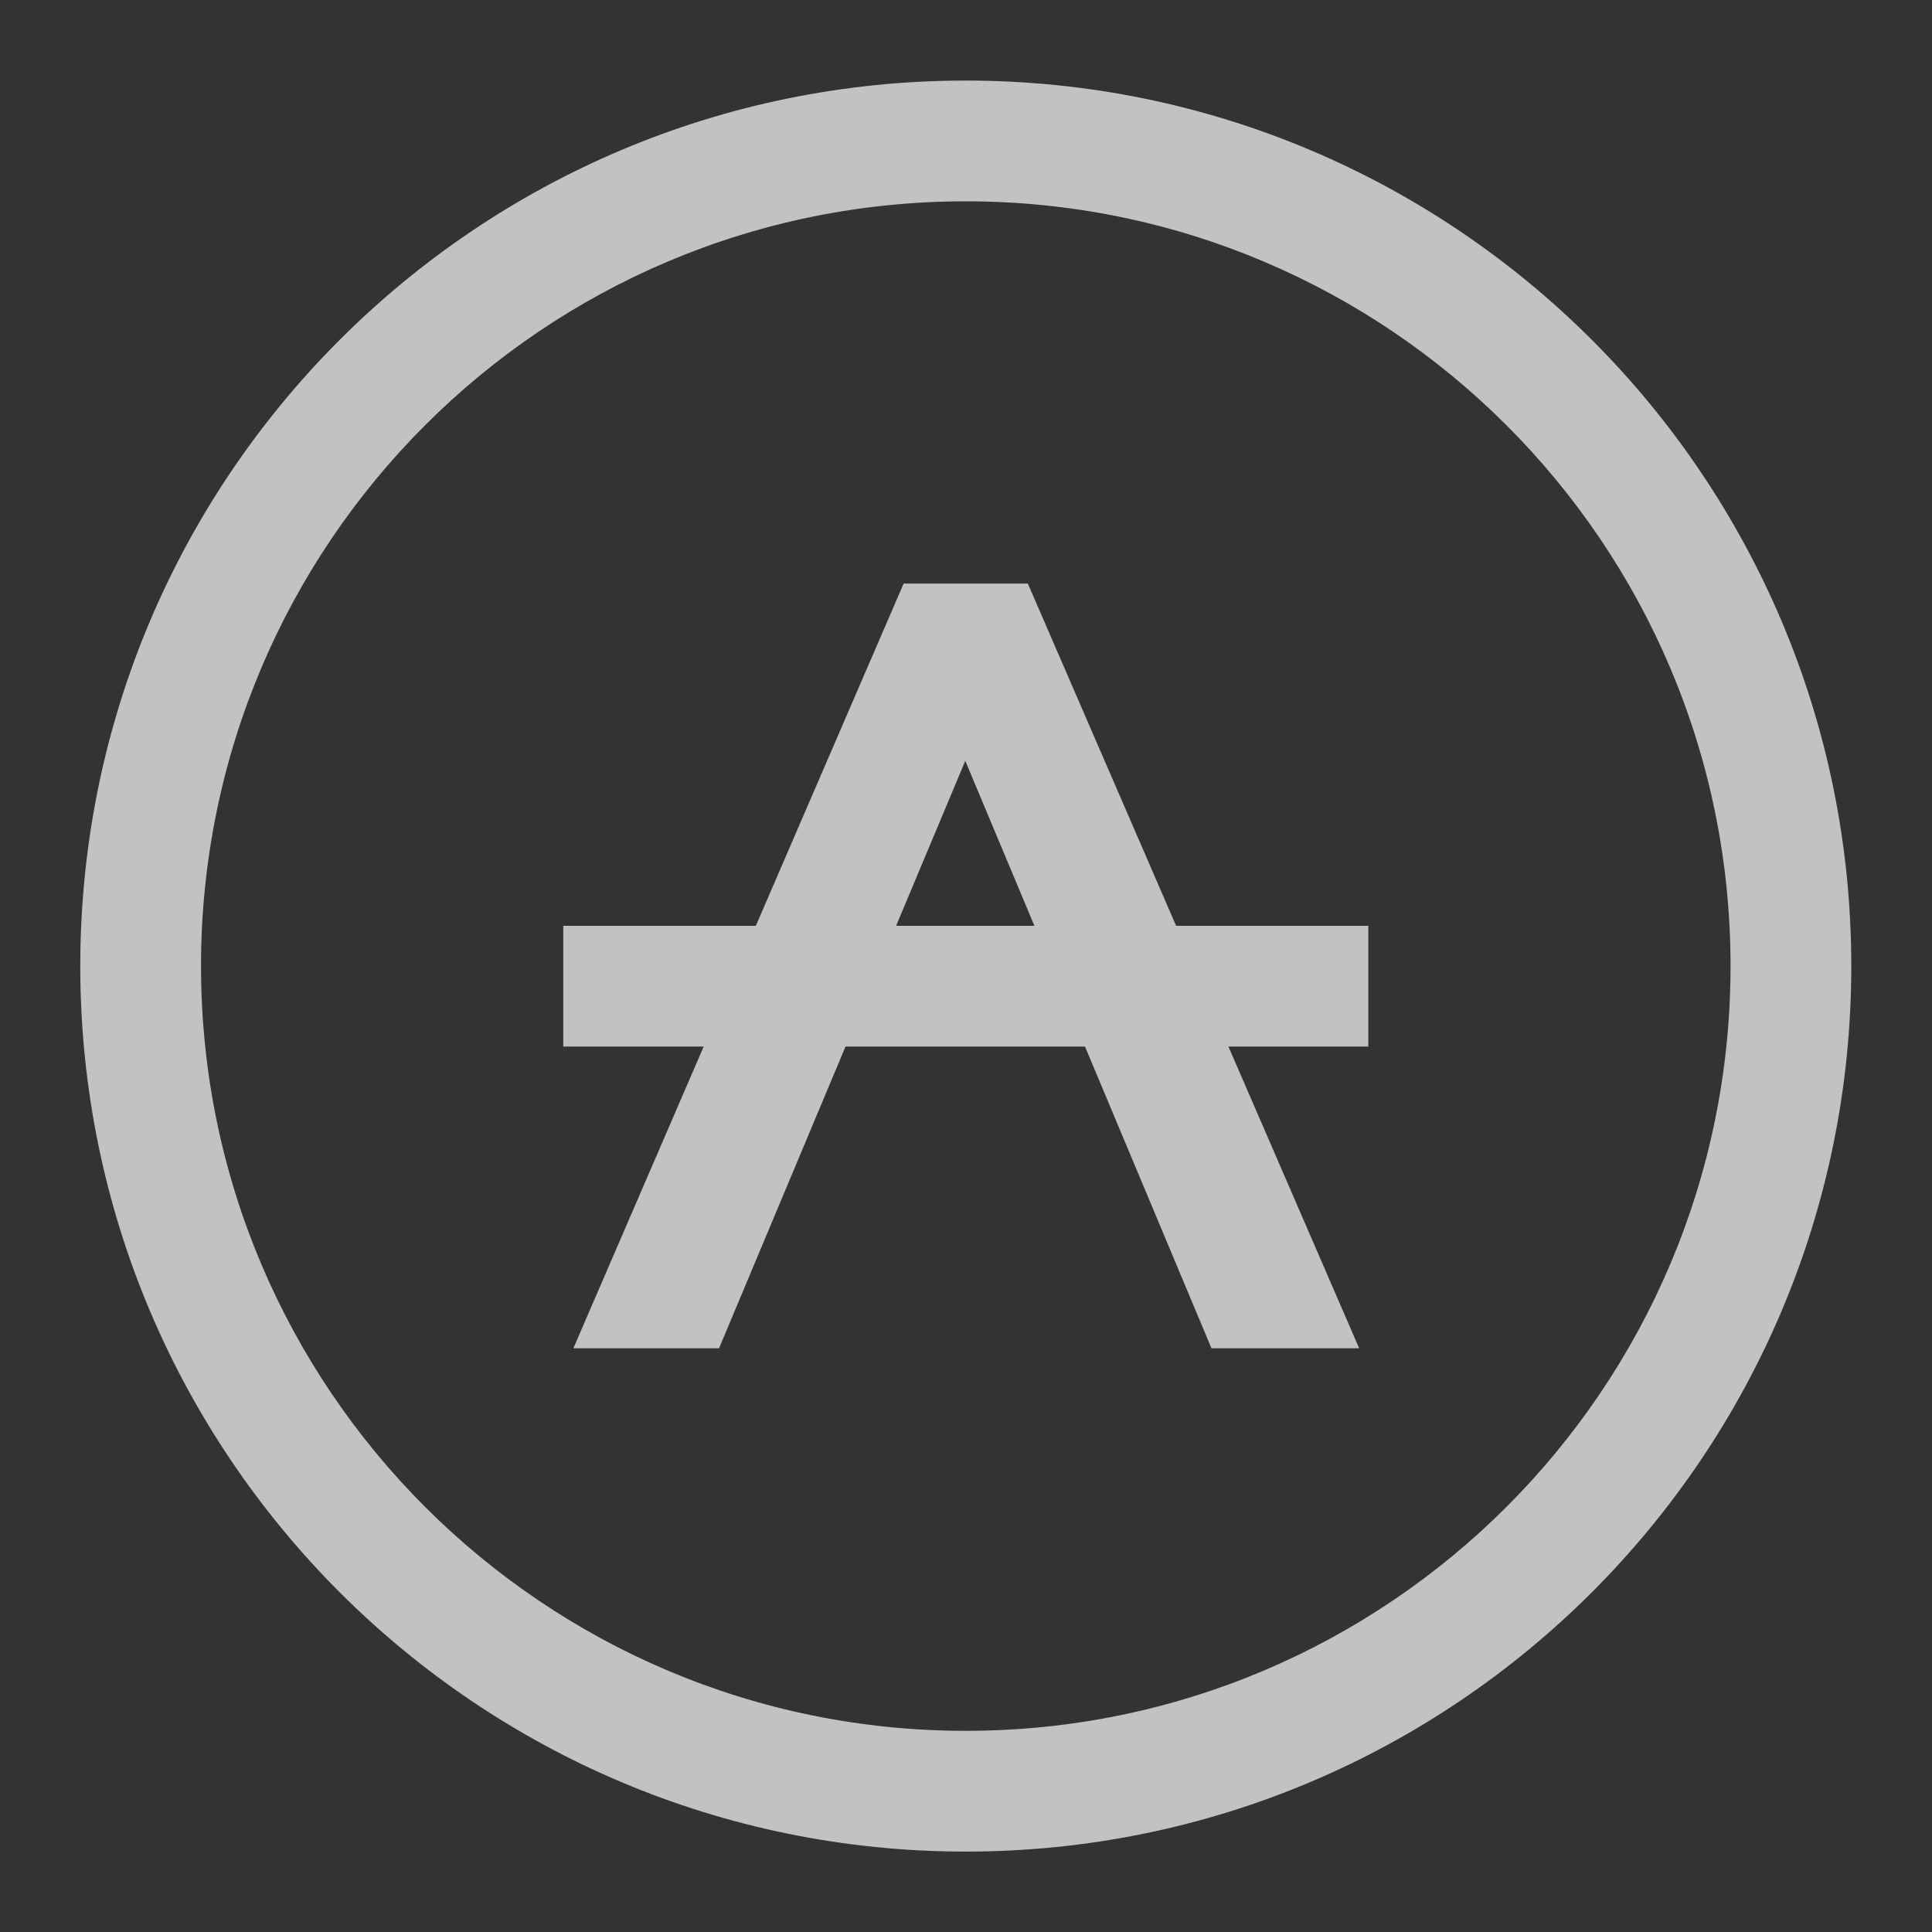 <svg width="40" height="40" viewBox="0 0 40 40" fill="none" xmlns="http://www.w3.org/2000/svg">
<rect x="0" y="0" width="40" height="40" fill="#333333" stroke="none"/>
<g opacity="0.7">
<path fill-rule="evenodd" clip-rule="evenodd" d="M19.995 35.835C28.74 35.835 35.829 28.746 35.829 20.001C35.829 11.257 28.74 4.168 19.995 4.168C11.251 4.168 4.162 11.257 4.162 20.001C4.162 28.746 11.251 35.835 19.995 35.835ZM19.995 38.335C30.121 38.335 38.329 30.127 38.329 20.001C38.329 9.876 30.121 1.668 19.995 1.668C9.87 1.668 1.662 9.876 1.662 20.001C1.662 30.127 9.87 38.335 19.995 38.335Z" fill="white"/>
<path d="M12.5 27.5L18.978 12.5H21.001L27.5 27.5H25.354L19.571 13.7H20.388L14.605 27.5H12.5Z" fill="white"/>
<path fill-rule="evenodd" clip-rule="evenodd" d="M18.709 12.082H21.28L28.14 27.915H25.082L19.985 15.752L14.887 27.915H11.871L18.709 12.082ZM20.436 14.674L25.636 27.082H26.87L20.957 13.432L20.436 14.674ZM20.892 13.282L20.733 12.915H19.257L19.099 13.282H20.892ZM19.023 13.457L19.533 14.674L14.333 27.082H13.139L19.023 13.457Z" fill="white"/>
<path d="M11.662 19.168H28.329V21.668H11.662V19.168Z" fill="white"/>
</g>
</svg>
